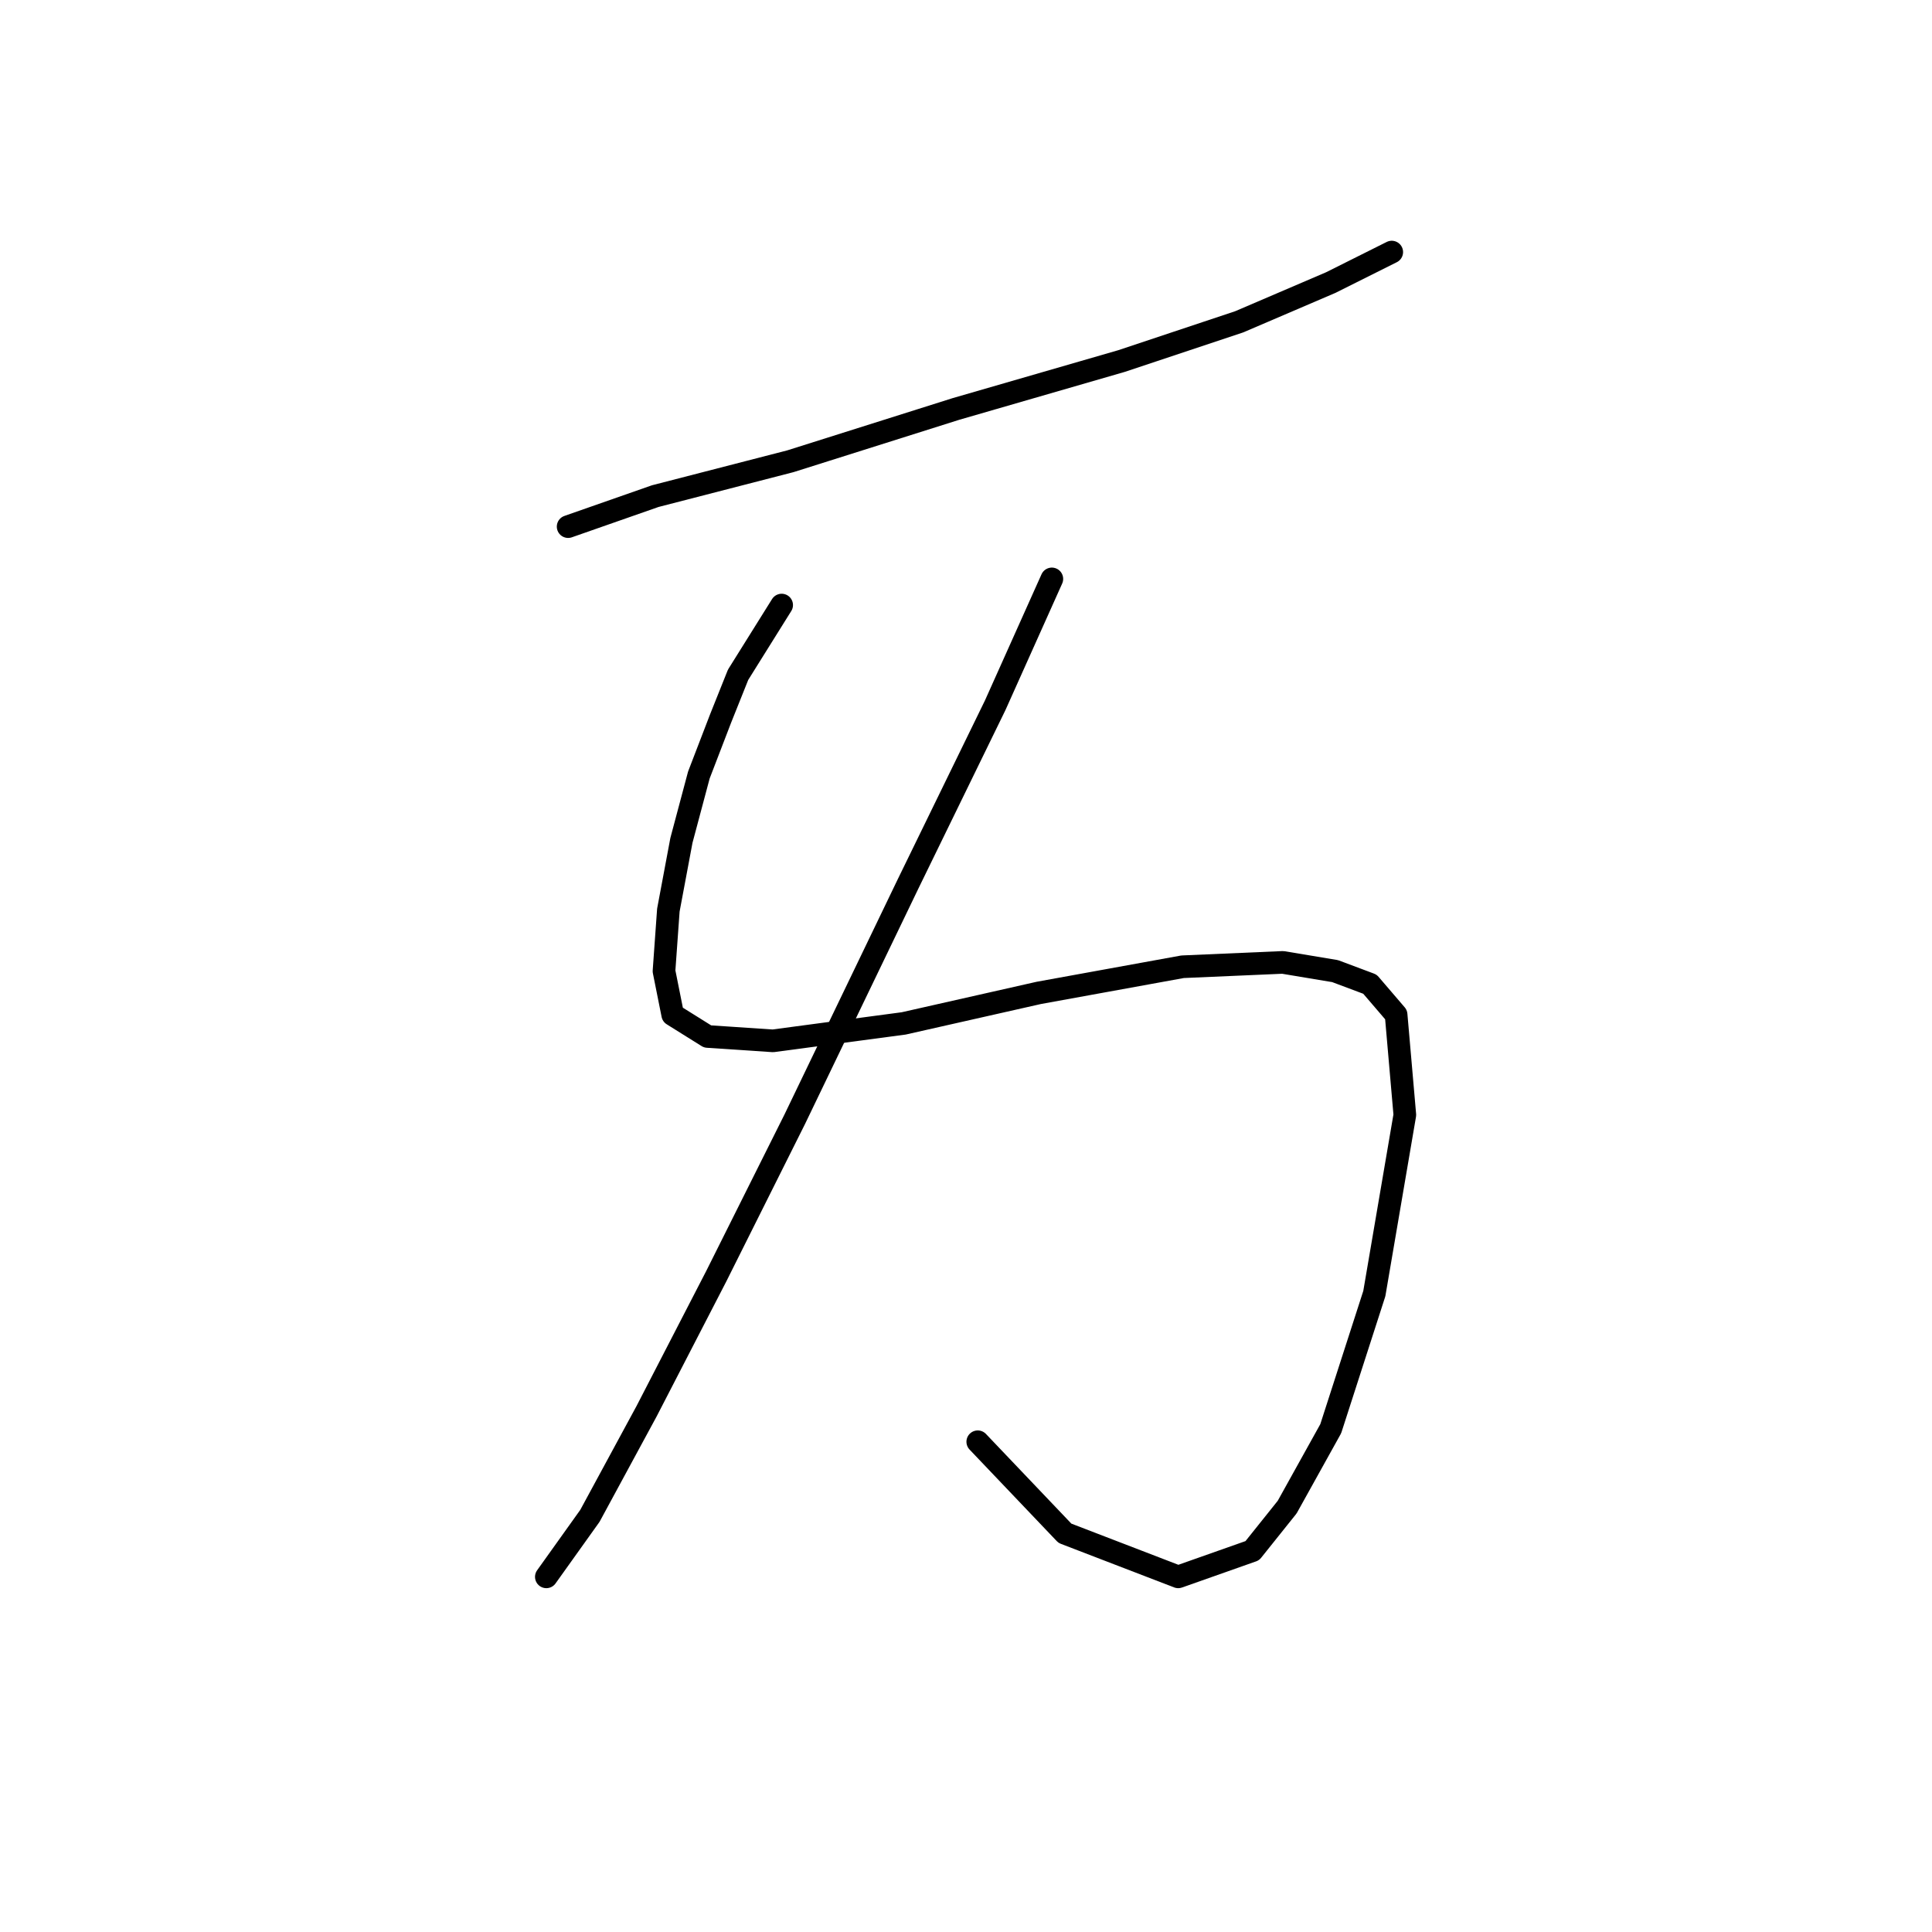 <?xml version="1.0" standalone="no"?>
    <svg width="256" height="256" xmlns="http://www.w3.org/2000/svg" version="1.1">
    <polyline stroke="black" stroke-width="3" stroke-linecap="round" fill="transparent" stroke-linejoin="round" points="75.28 69.78 86.829 65.738 104.729 61.119 126.671 54.189 148.614 47.838 164.204 42.641 176.33 37.444 184.414 33.402 184.414 33.402 " />
        <polyline stroke="black" stroke-width="3" stroke-linecap="round" fill="transparent" stroke-linejoin="round" points="103.574 80.174 97.8 89.413 95.49 95.187 92.603 102.694 90.293 111.355 88.561 120.594 87.983 128.678 89.138 134.452 93.758 137.339 102.419 137.917 119.742 135.607 137.642 131.565 156.698 128.1 169.979 127.523 176.908 128.678 181.527 130.41 184.992 134.452 186.147 147.733 182.104 171.408 176.33 189.308 170.556 199.702 165.937 205.476 156.12 208.941 141.107 203.166 129.558 191.04 129.558 191.04 " />
        <polyline stroke="black" stroke-width="3" stroke-linecap="round" fill="transparent" stroke-linejoin="round" points="139.375 76.709 131.868 93.455 120.32 117.129 105.306 148.31 94.913 169.098 85.674 186.998 78.167 200.857 72.393 208.941 72.393 208.941 " />
        </svg>
